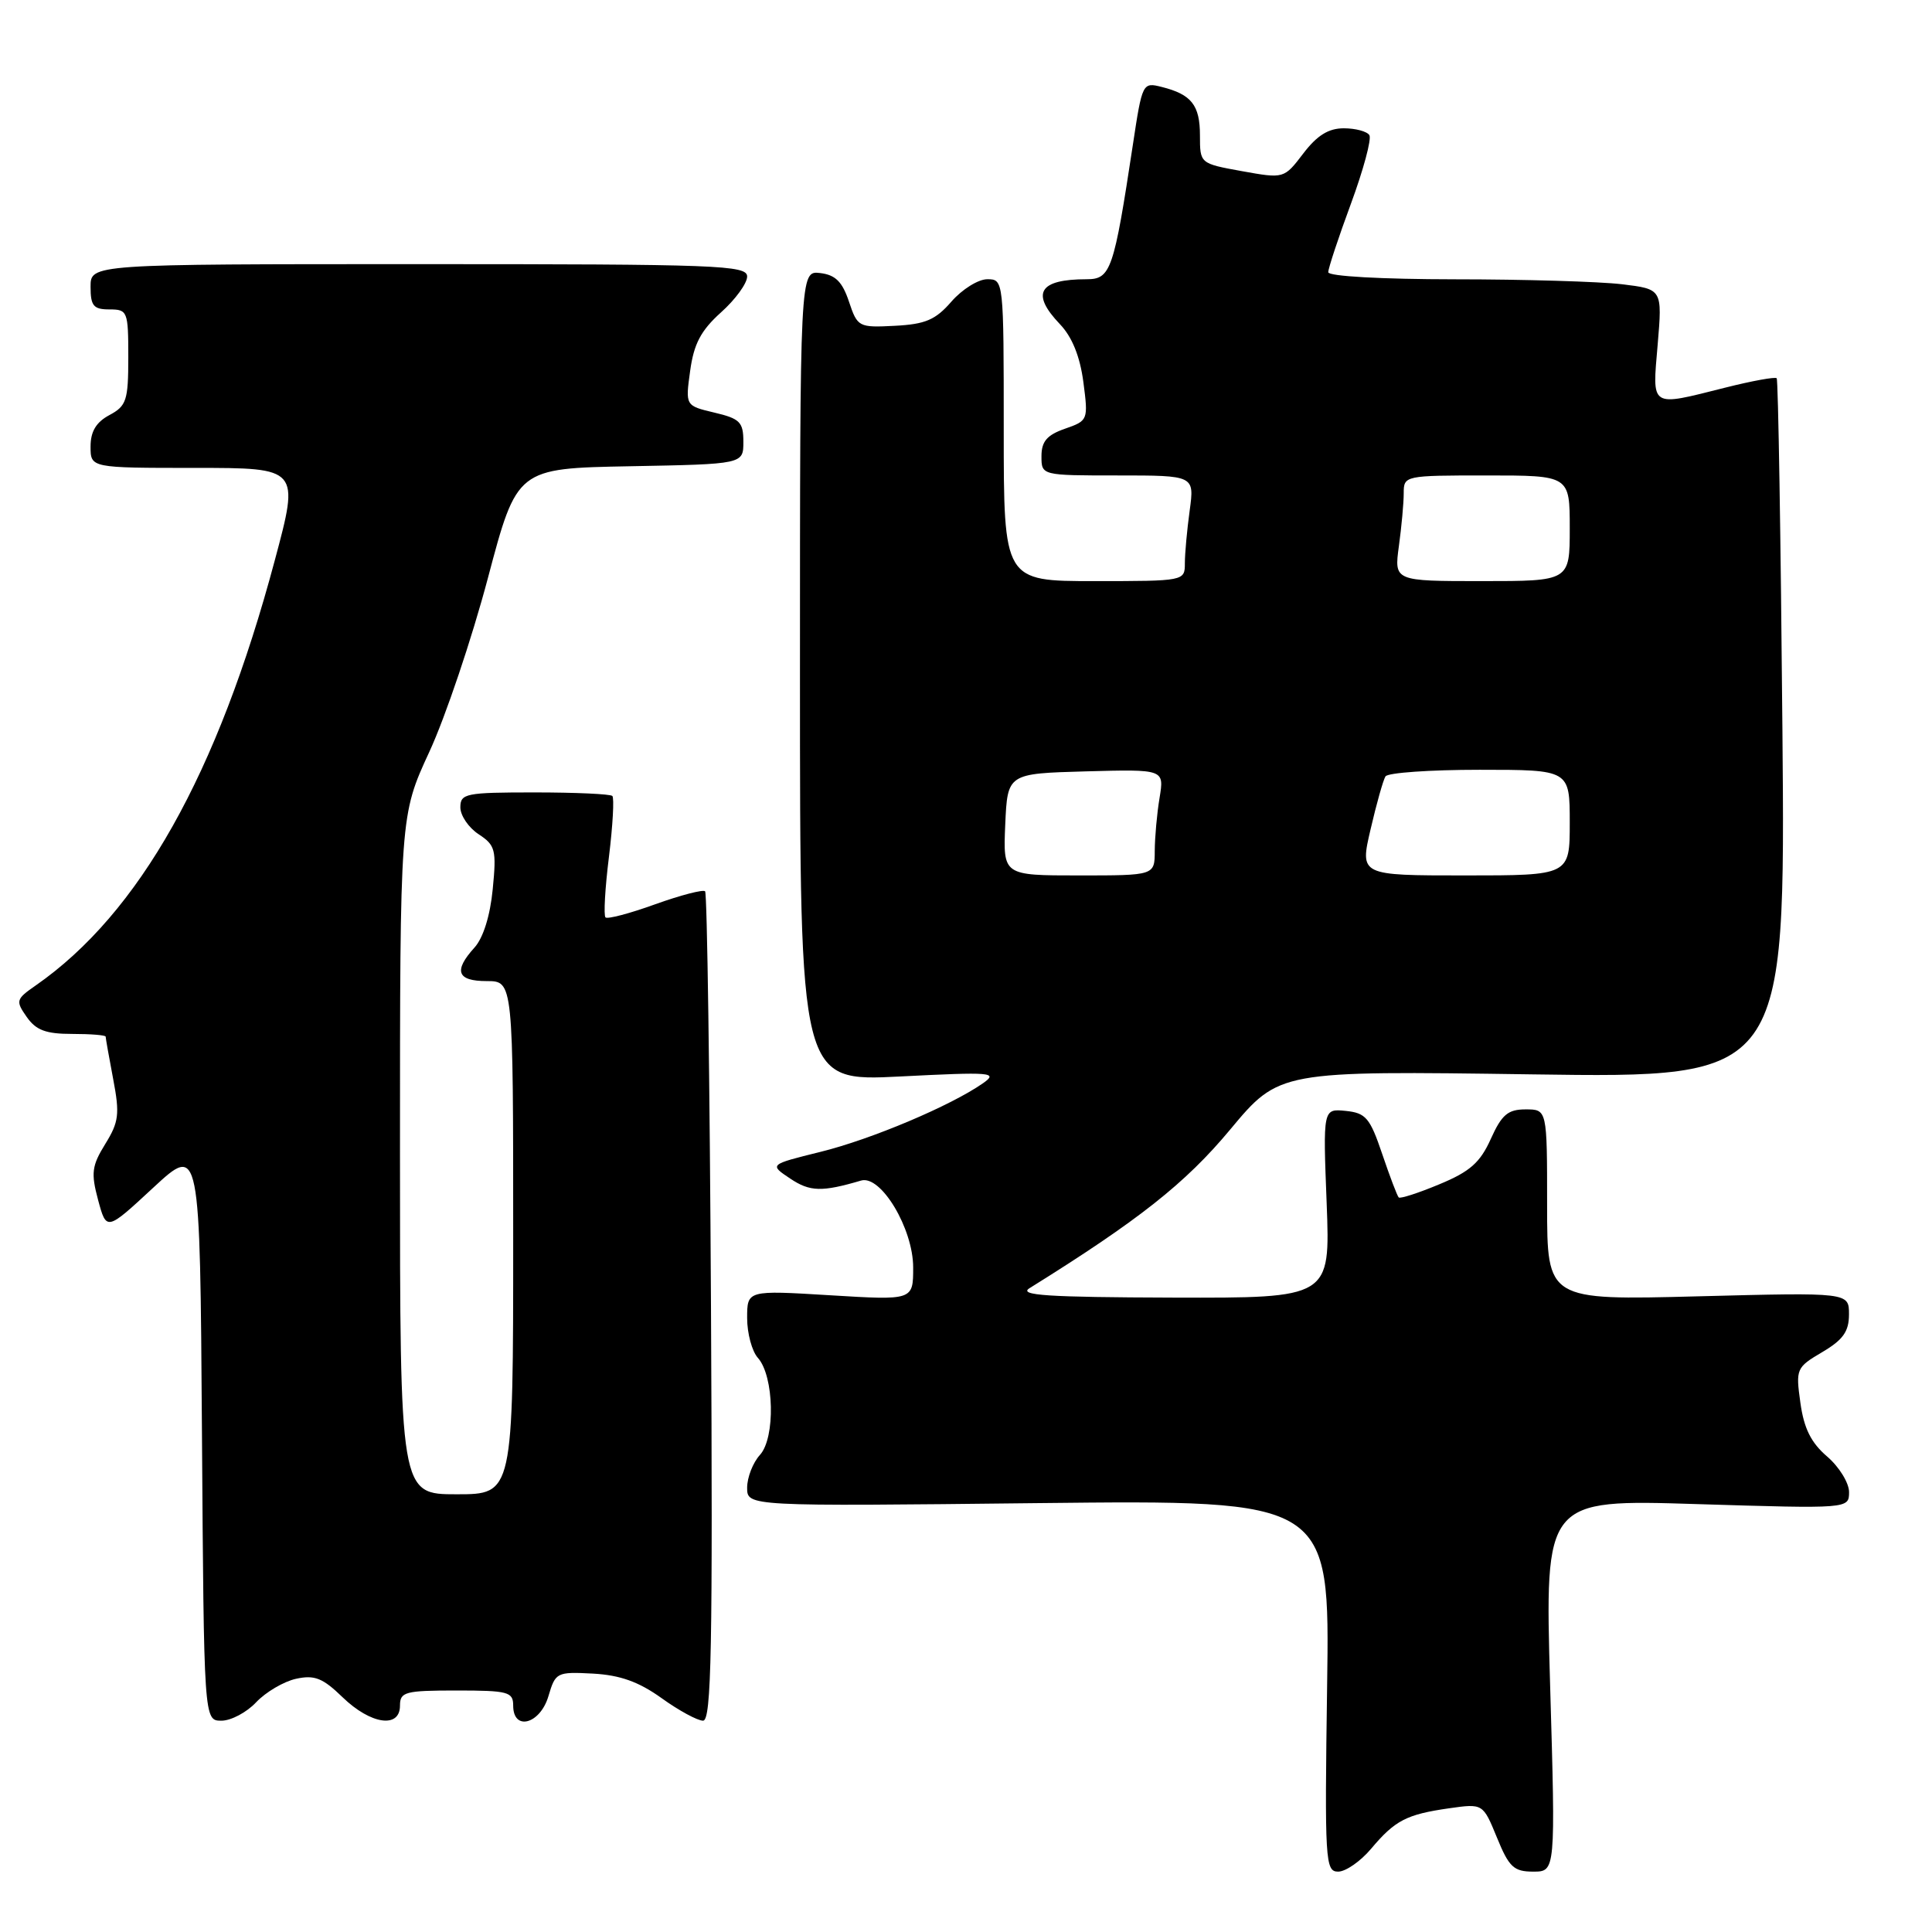 <?xml version="1.0" encoding="UTF-8" standalone="no"?>
<!DOCTYPE svg PUBLIC "-//W3C//DTD SVG 1.1//EN" "http://www.w3.org/Graphics/SVG/1.1/DTD/svg11.dtd" >
<svg xmlns="http://www.w3.org/2000/svg" xmlns:xlink="http://www.w3.org/1999/xlink" version="1.1" viewBox="0 0 256 256">
 <g >
 <path fill="currentColor"
d=" M 181.67 244.98 C 184.85 241.20 186.36 240.42 192.00 239.61 C 196.50 238.97 196.50 238.97 198.35 243.48 C 199.95 247.41 200.59 248.00 203.16 248.00 C 206.12 248.00 206.12 248.00 205.40 223.34 C 204.69 198.67 204.69 198.67 224.84 199.30 C 245.00 199.92 245.00 199.92 245.01 197.71 C 245.01 196.50 243.71 194.38 242.11 193.00 C 239.97 191.17 239.03 189.27 238.56 185.87 C 237.93 181.38 238.02 181.19 241.46 179.16 C 244.22 177.53 245.00 176.43 245.00 174.16 C 245.00 171.25 245.00 171.25 225.00 171.77 C 205.00 172.29 205.00 172.29 205.00 159.64 C 205.00 147.00 205.00 147.00 202.15 147.00 C 199.81 147.00 198.99 147.69 197.54 150.91 C 196.13 154.05 194.77 155.25 190.73 156.92 C 187.96 158.08 185.53 158.86 185.34 158.67 C 185.14 158.48 184.16 155.89 183.15 152.91 C 181.53 148.12 180.98 147.47 178.31 147.20 C 175.30 146.90 175.30 146.90 175.79 159.45 C 176.27 172.00 176.27 172.00 155.39 171.94 C 138.80 171.89 134.89 171.64 136.42 170.69 C 150.86 161.70 157.07 156.80 162.99 149.69 C 169.50 141.88 169.50 141.88 203.04 142.36 C 236.58 142.84 236.58 142.84 236.18 96.67 C 235.96 71.28 235.62 50.33 235.42 50.12 C 235.23 49.91 232.15 50.47 228.58 51.37 C 218.55 53.89 218.93 54.13 219.65 45.66 C 220.27 38.31 220.27 38.31 214.88 37.66 C 211.92 37.31 201.96 37.01 192.75 37.01 C 183.07 37.00 176.00 36.61 176.00 36.07 C 176.00 35.56 177.35 31.47 179.01 26.98 C 180.66 22.50 181.76 18.42 181.45 17.91 C 181.14 17.41 179.61 17.00 178.06 17.00 C 176.03 17.00 174.52 17.94 172.69 20.34 C 170.14 23.68 170.14 23.68 164.57 22.68 C 159.00 21.67 159.00 21.67 159.00 17.96 C 159.00 13.93 157.88 12.51 153.93 11.52 C 151.40 10.88 151.35 10.98 150.11 19.19 C 147.59 35.81 147.18 37.00 144.00 37.00 C 137.66 37.00 136.54 38.86 140.44 42.95 C 142.06 44.64 143.10 47.22 143.55 50.61 C 144.21 55.66 144.18 55.74 141.11 56.81 C 138.73 57.64 138.00 58.49 138.00 60.45 C 138.00 63.00 138.00 63.00 148.14 63.00 C 158.27 63.00 158.27 63.00 157.64 67.64 C 157.29 70.19 157.00 73.34 157.00 74.64 C 157.00 76.99 156.94 77.00 145.00 77.00 C 133.00 77.00 133.00 77.00 133.00 57.00 C 133.00 37.12 132.99 37.00 130.82 37.00 C 129.63 37.00 127.49 38.33 126.07 39.96 C 123.96 42.39 122.62 42.96 118.58 43.17 C 113.77 43.42 113.62 43.34 112.49 39.96 C 111.61 37.33 110.70 36.42 108.67 36.18 C 106.00 35.87 106.00 35.87 106.00 89.59 C 106.00 143.31 106.00 143.31 119.25 142.64 C 131.42 142.02 132.31 142.09 130.26 143.53 C 126.00 146.51 115.45 150.97 108.71 152.63 C 101.92 154.31 101.92 154.31 104.71 156.17 C 107.32 157.92 108.91 157.96 114.10 156.43 C 116.73 155.66 121.00 162.79 121.00 167.95 C 121.00 172.30 121.00 172.30 110.00 171.63 C 99.00 170.96 99.00 170.96 99.00 174.65 C 99.00 176.68 99.64 179.05 100.42 179.92 C 102.58 182.33 102.76 190.51 100.70 192.78 C 99.76 193.81 99.00 195.77 99.00 197.13 C 99.00 199.60 99.00 199.60 137.60 199.17 C 176.21 198.75 176.21 198.75 175.85 223.37 C 175.52 246.63 175.60 248.00 177.31 248.00 C 178.31 248.00 180.27 246.64 181.67 244.98 Z  M 33.95 225.55 C 35.22 224.21 37.59 222.81 39.22 222.45 C 41.68 221.91 42.76 222.34 45.40 224.90 C 49.12 228.50 53.00 229.07 53.00 226.00 C 53.00 224.18 53.67 224.00 60.50 224.00 C 67.33 224.00 68.00 224.18 68.00 226.00 C 68.00 229.42 71.57 228.47 72.67 224.75 C 73.60 221.60 73.77 221.51 78.56 221.76 C 82.17 221.96 84.63 222.84 87.66 225.01 C 89.95 226.66 92.43 228.00 93.16 228.00 C 94.27 228.00 94.45 218.43 94.21 173.29 C 94.05 143.20 93.70 118.37 93.43 118.10 C 93.17 117.84 90.19 118.61 86.82 119.82 C 83.45 121.04 80.48 121.82 80.23 121.56 C 79.97 121.30 80.17 117.68 80.69 113.52 C 81.20 109.36 81.40 105.74 81.14 105.47 C 80.88 105.21 76.24 105.00 70.83 105.00 C 61.70 105.00 61.00 105.14 61.00 106.98 C 61.00 108.06 62.09 109.67 63.42 110.54 C 65.64 112.00 65.80 112.60 65.29 117.81 C 64.95 121.34 64.03 124.28 62.87 125.56 C 60.06 128.66 60.56 130.00 64.50 130.00 C 68.00 130.00 68.00 130.00 68.00 164.00 C 68.00 198.00 68.00 198.00 60.50 198.00 C 53.00 198.00 53.00 198.00 53.00 153.02 C 53.00 108.04 53.00 108.04 56.89 99.62 C 59.03 94.99 62.51 84.65 64.64 76.63 C 68.50 62.06 68.50 62.06 83.50 61.78 C 98.50 61.50 98.50 61.50 98.50 58.54 C 98.50 55.93 98.05 55.47 94.65 54.67 C 90.81 53.76 90.81 53.76 91.45 49.13 C 91.94 45.56 92.87 43.79 95.54 41.39 C 97.44 39.69 99.00 37.55 99.00 36.64 C 99.00 35.14 95.19 35.00 55.50 35.00 C 12.00 35.00 12.00 35.00 12.00 38.00 C 12.00 40.53 12.39 41.00 14.50 41.00 C 16.90 41.00 17.00 41.24 17.00 47.33 C 17.00 53.06 16.76 53.79 14.50 55.00 C 12.74 55.94 12.00 57.17 12.00 59.17 C 12.00 62.00 12.00 62.00 25.85 62.00 C 39.69 62.00 39.69 62.00 36.41 74.25 C 28.84 102.58 18.46 121.03 4.73 130.58 C 2.11 132.40 2.05 132.62 3.54 134.75 C 4.77 136.51 6.08 137.00 9.56 137.00 C 12.00 137.00 14.00 137.16 14.00 137.36 C 14.00 137.56 14.45 140.10 15.00 143.00 C 15.88 147.62 15.75 148.67 13.95 151.58 C 12.16 154.48 12.04 155.43 13.00 159.01 C 14.11 163.12 14.11 163.12 20.30 157.38 C 26.50 151.64 26.50 151.64 26.76 189.82 C 27.02 228.00 27.02 228.00 29.34 228.00 C 30.61 228.00 32.69 226.90 33.95 225.55 Z  M 133.20 109.25 C 133.50 102.50 133.50 102.50 143.89 102.21 C 154.27 101.93 154.27 101.93 153.65 105.71 C 153.30 107.80 153.02 110.96 153.01 112.75 C 153.00 116.00 153.00 116.00 142.95 116.00 C 132.91 116.00 132.91 116.00 133.20 109.25 Z  M 181.61 109.88 C 182.39 106.51 183.28 103.36 183.58 102.88 C 183.87 102.39 189.49 102.00 196.06 102.00 C 208.00 102.00 208.00 102.00 208.00 109.00 C 208.00 116.00 208.00 116.00 194.09 116.00 C 180.18 116.00 180.18 116.00 181.61 109.88 Z  M 185.36 72.36 C 185.71 69.81 186.00 66.66 186.00 65.36 C 186.00 63.02 186.11 63.00 197.00 63.00 C 208.00 63.00 208.00 63.00 208.00 70.00 C 208.00 77.00 208.00 77.00 196.36 77.00 C 184.73 77.00 184.73 77.00 185.36 72.36 Z "/>
</g>
</svg>